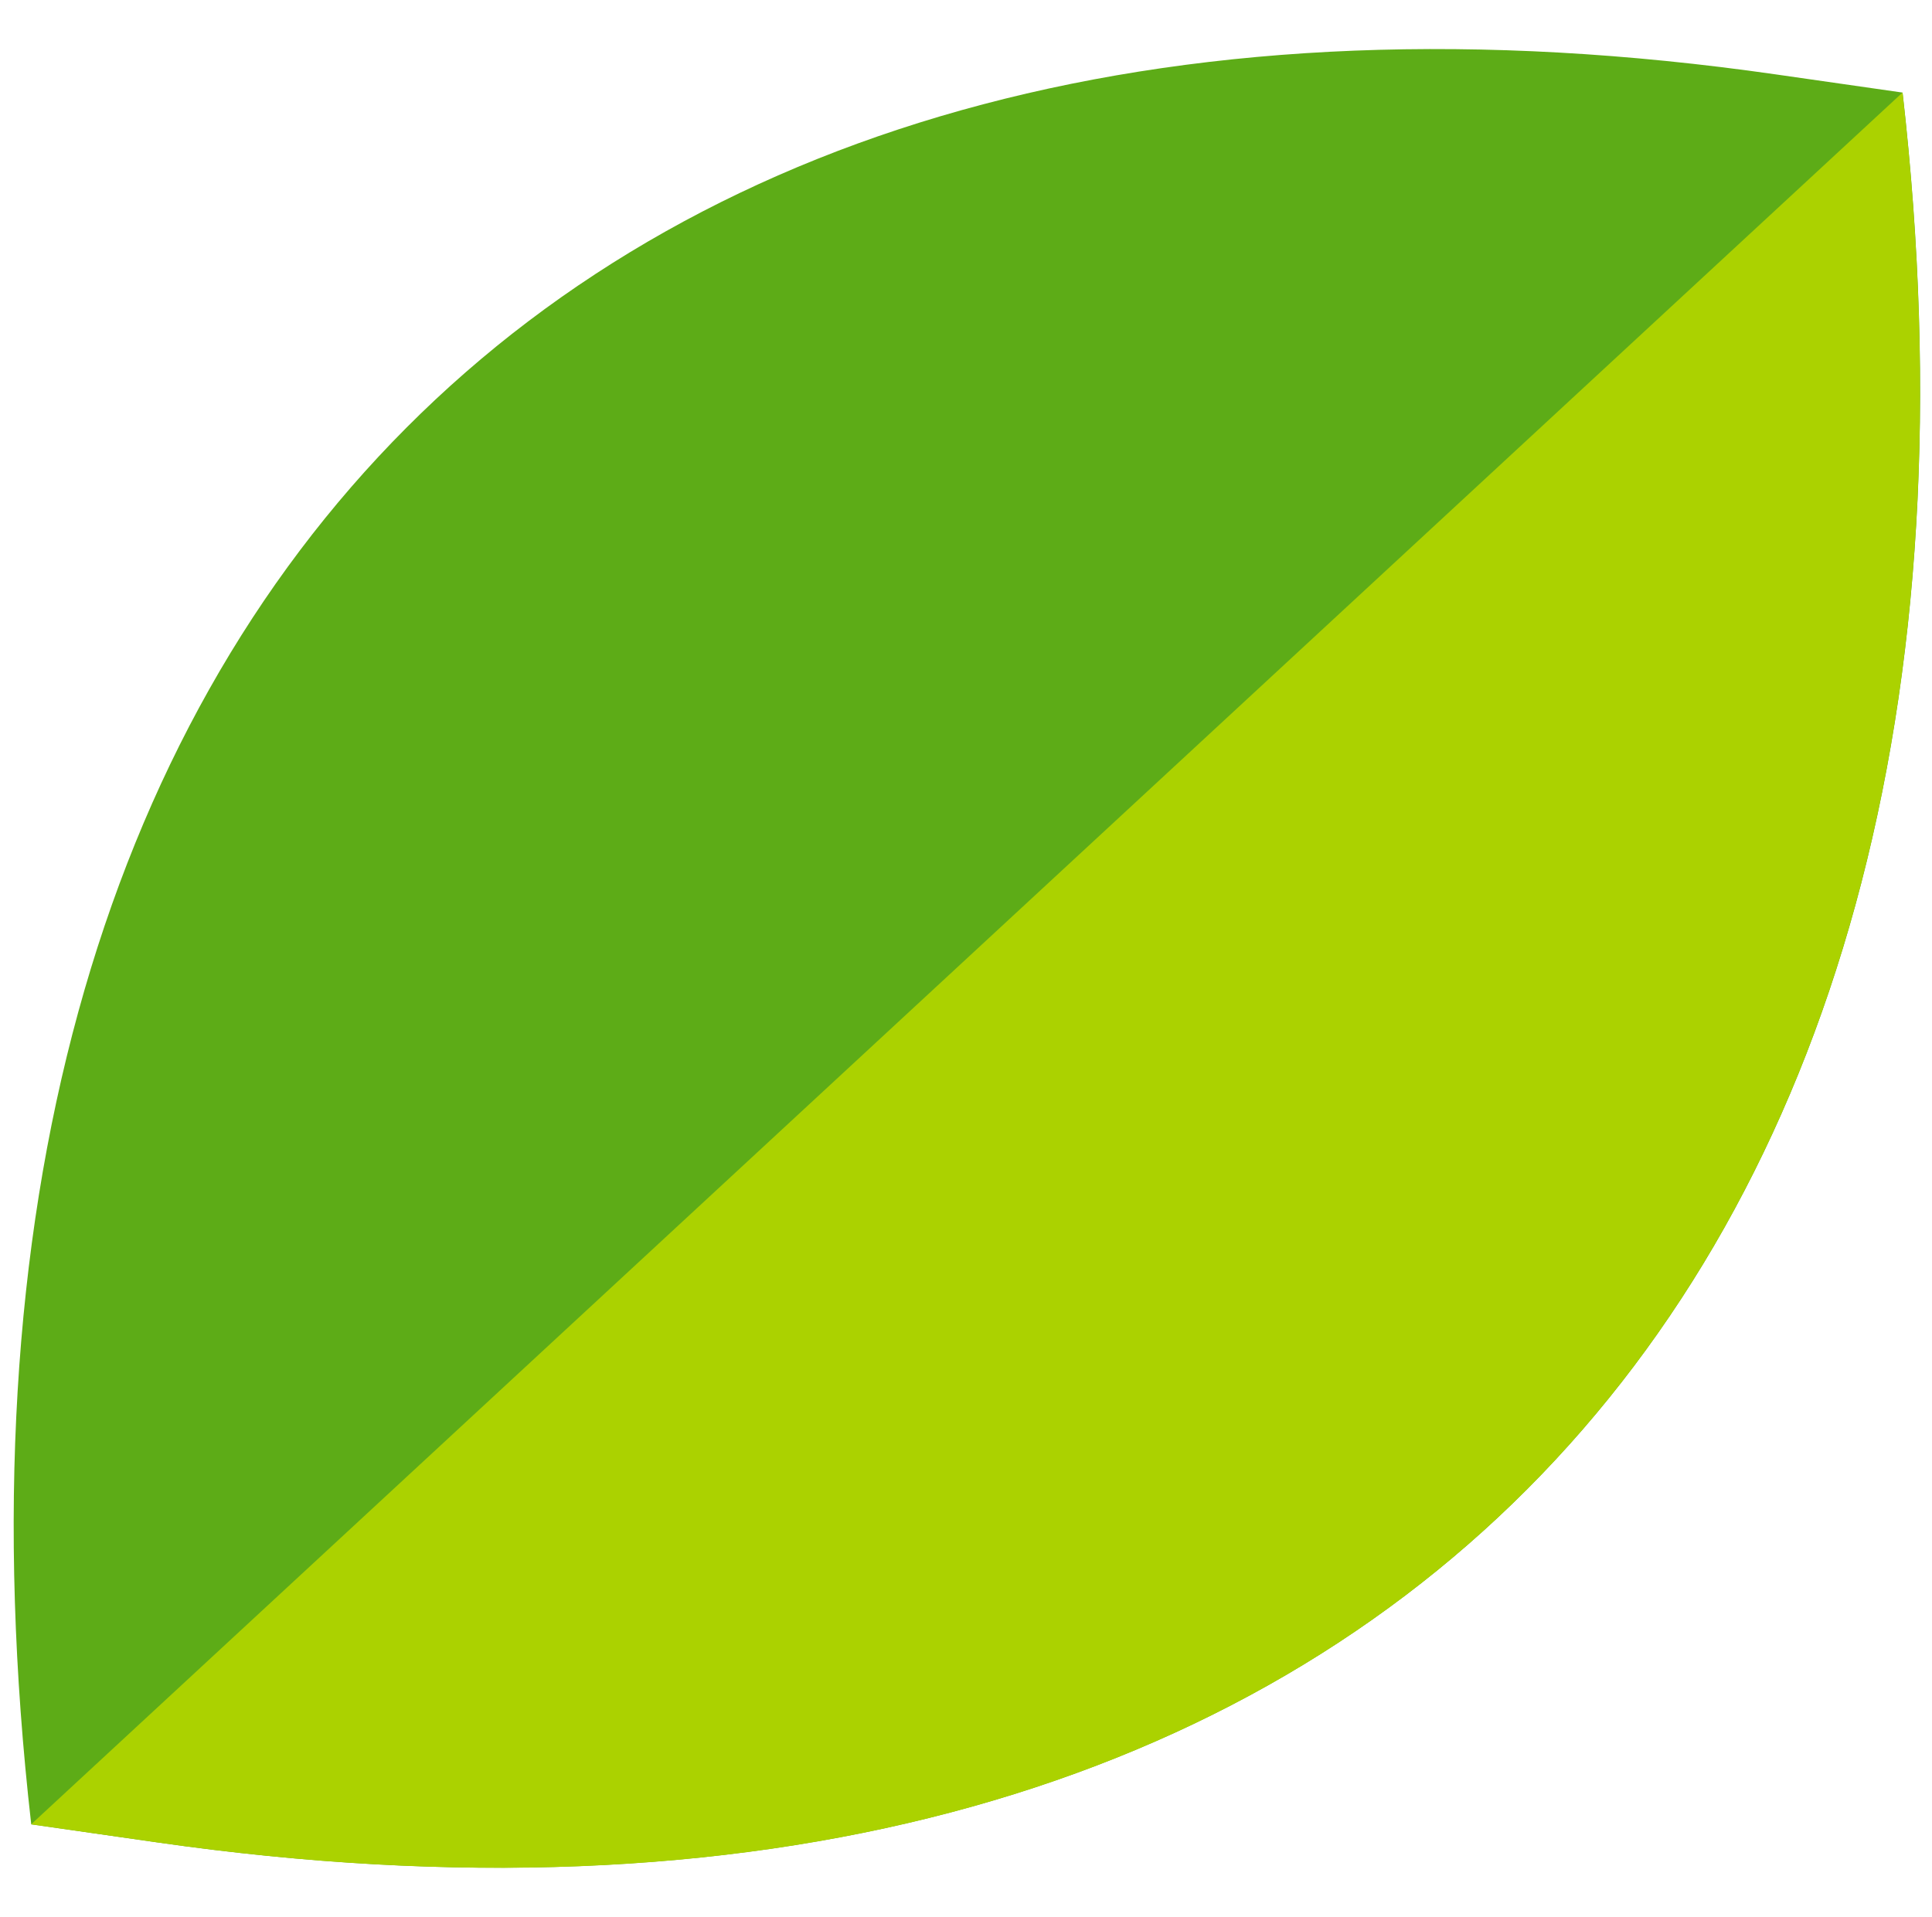 <svg xmlns="http://www.w3.org/2000/svg" width="22.494" height="22.323" viewBox="0 0 22.494 22.323"><defs><clipPath id="a"><path data-name="Rectangle 6417" fill="none" d="M0 0h21.577v21.755H0z"/></clipPath></defs><g data-name="Groupe 5801"><g data-name="Groupe 5768" clip-path="url(#a)" transform="rotate(92 10.886 11.245)"><path data-name="Tracé 11458" d="M.172 1.824L.332.341C14.483-1.772 22.9 6.056 21.406 19.929l-.16 1.483C7.095 23.526-1.327 15.7.172 1.824" fill="#5dac17"/><path data-name="Tracé 11459" d="M.332.342l20.914 21.071.16-1.483C22.904 6.057 14.483-1.771.332.342z" fill="#abd200"/></g></g></svg>